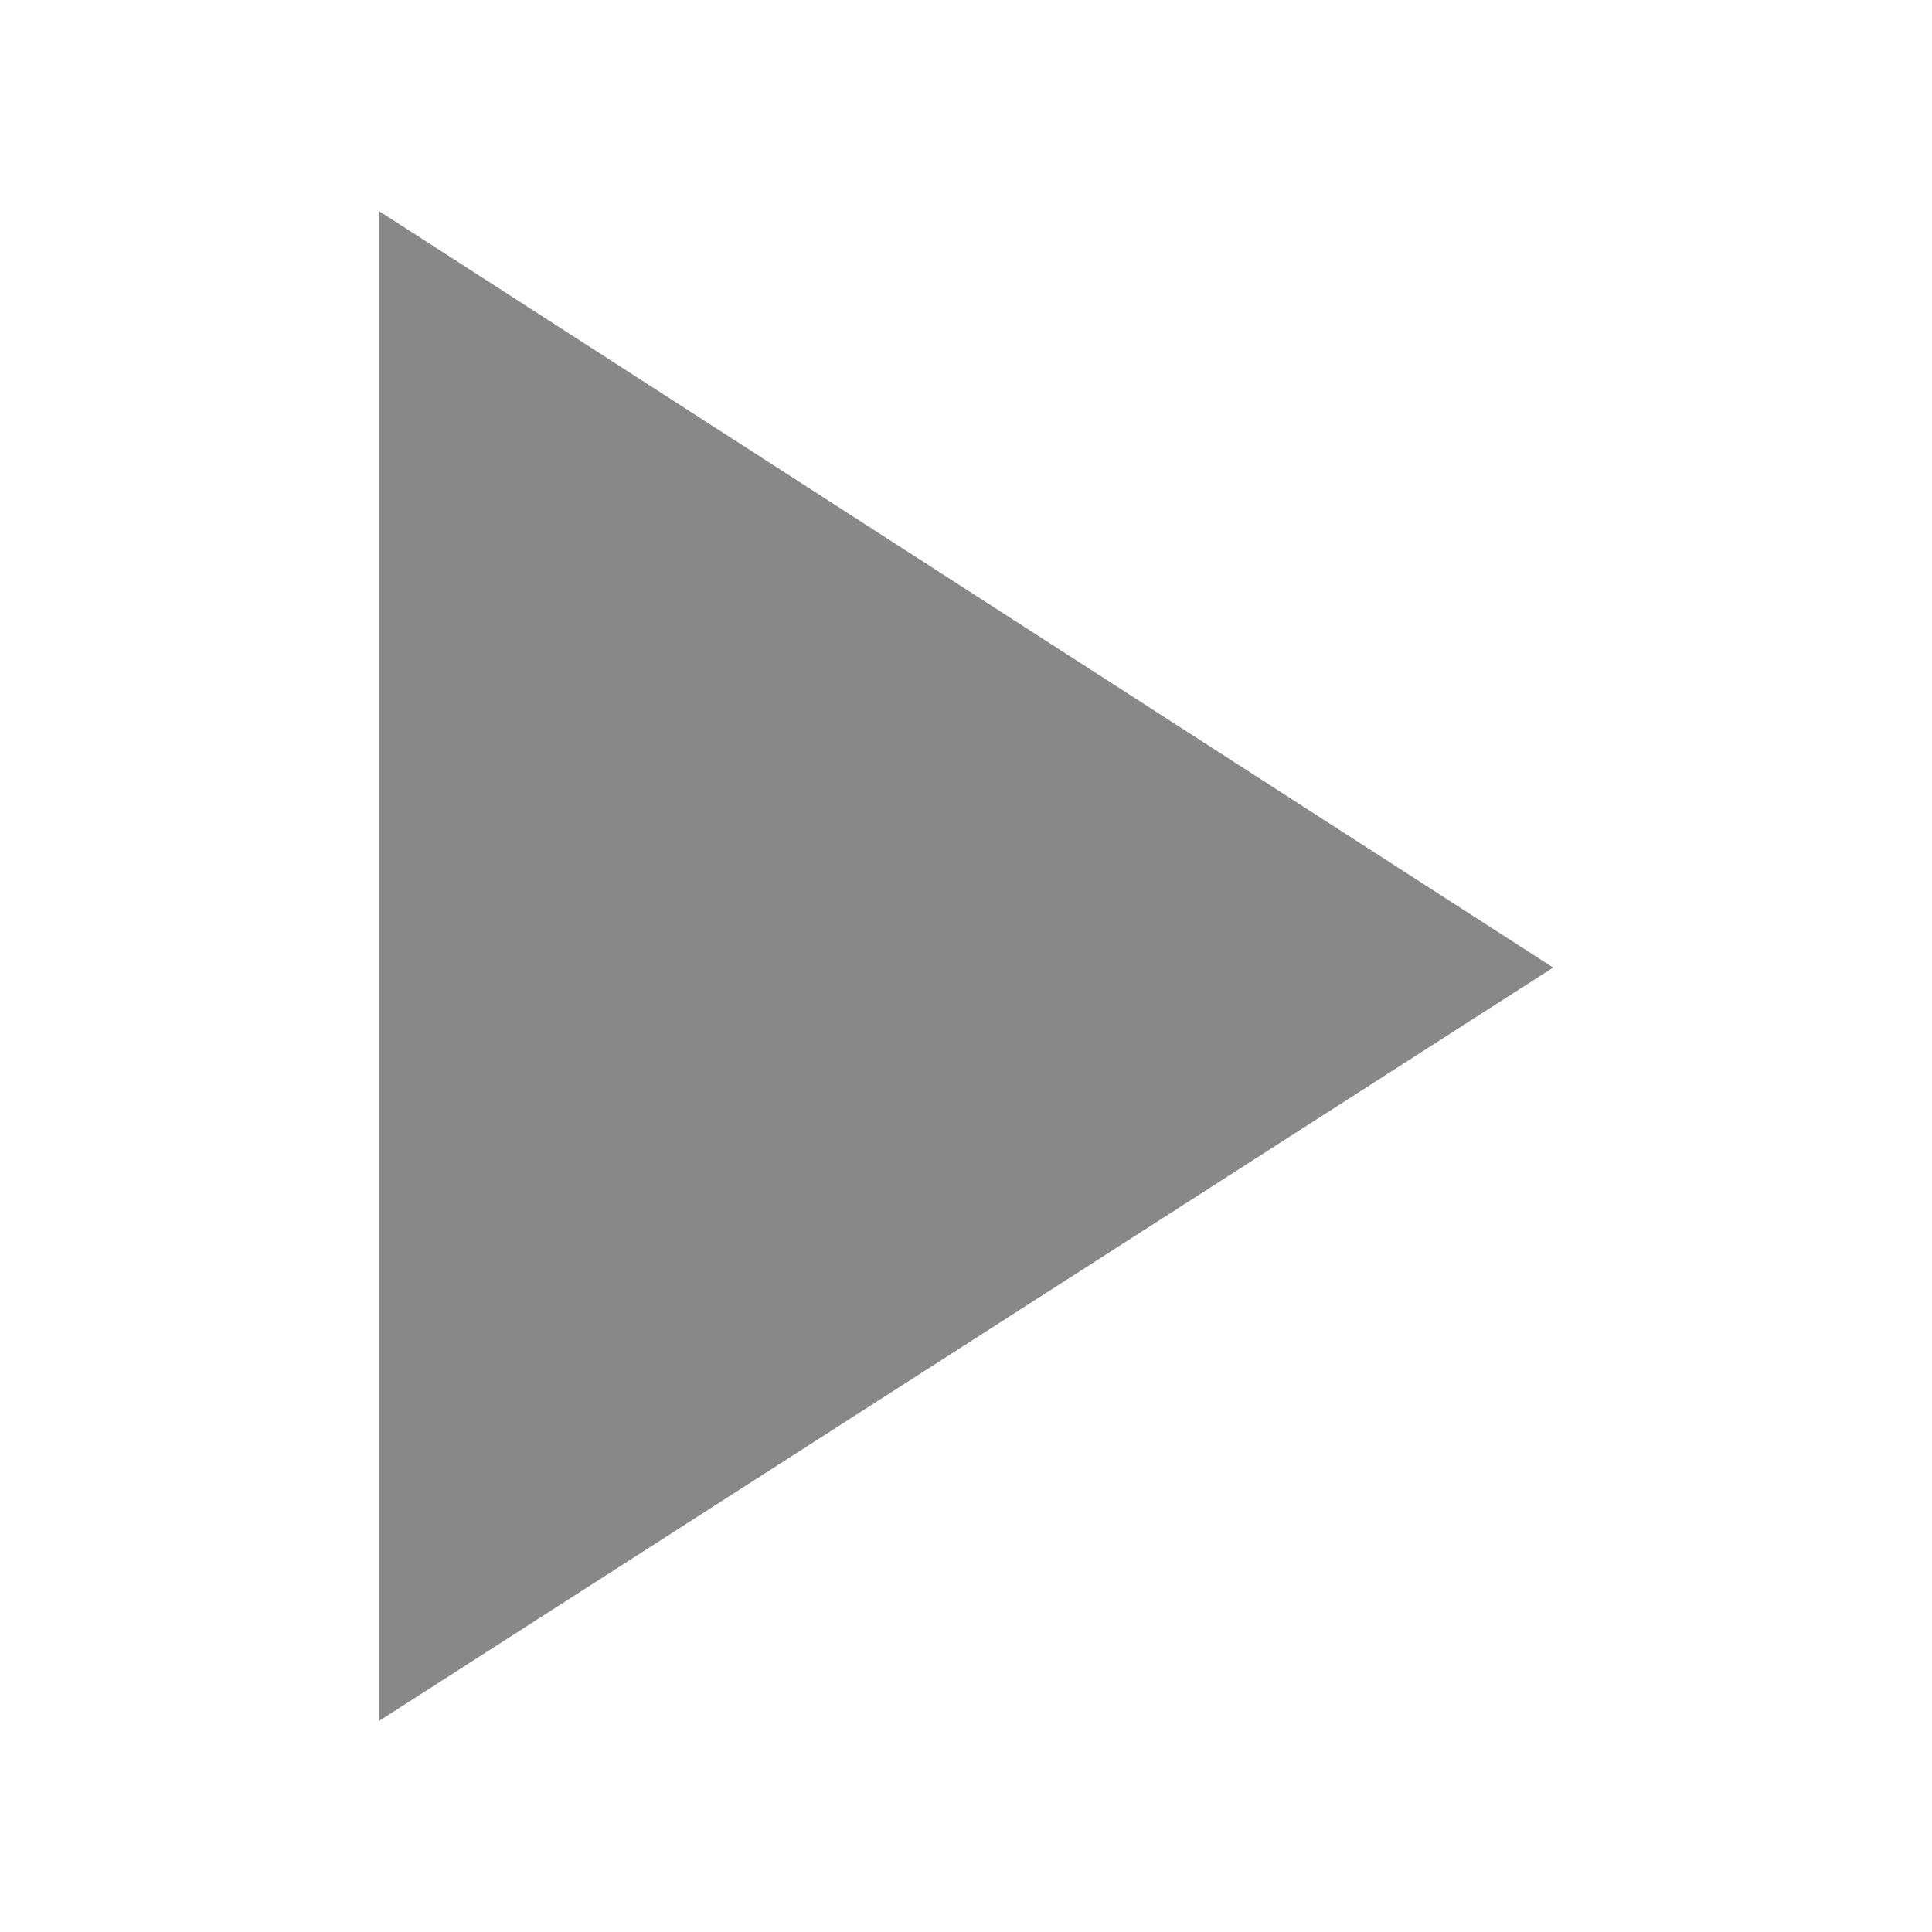 <?xml version="1.0" encoding="utf-8"?>
<!-- Generator: Adobe Illustrator 14.0.0, SVG Export Plug-In . SVG Version: 6.00 Build 43363)  -->
<!DOCTYPE svg PUBLIC "-//W3C//DTD SVG 1.1//EN" "http://www.w3.org/Graphics/SVG/1.1/DTD/svg11.dtd">
<svg version="1.1" id="Layer_1" xmlns="http://www.w3.org/2000/svg" xmlns:xlink="http://www.w3.org/1999/xlink" x="0px" y="0px"
	 width="56.668px" height="56.668px" viewBox="0 0 56.668 56.668" enable-background="new 0 0 56.668 56.668" xml:space="preserve">
<polyline fill-rule="evenodd" clip-rule="evenodd" fill="#888888" points="11.112,50.481 11.112,6.188 45.556,28.38 "/>
</svg>
